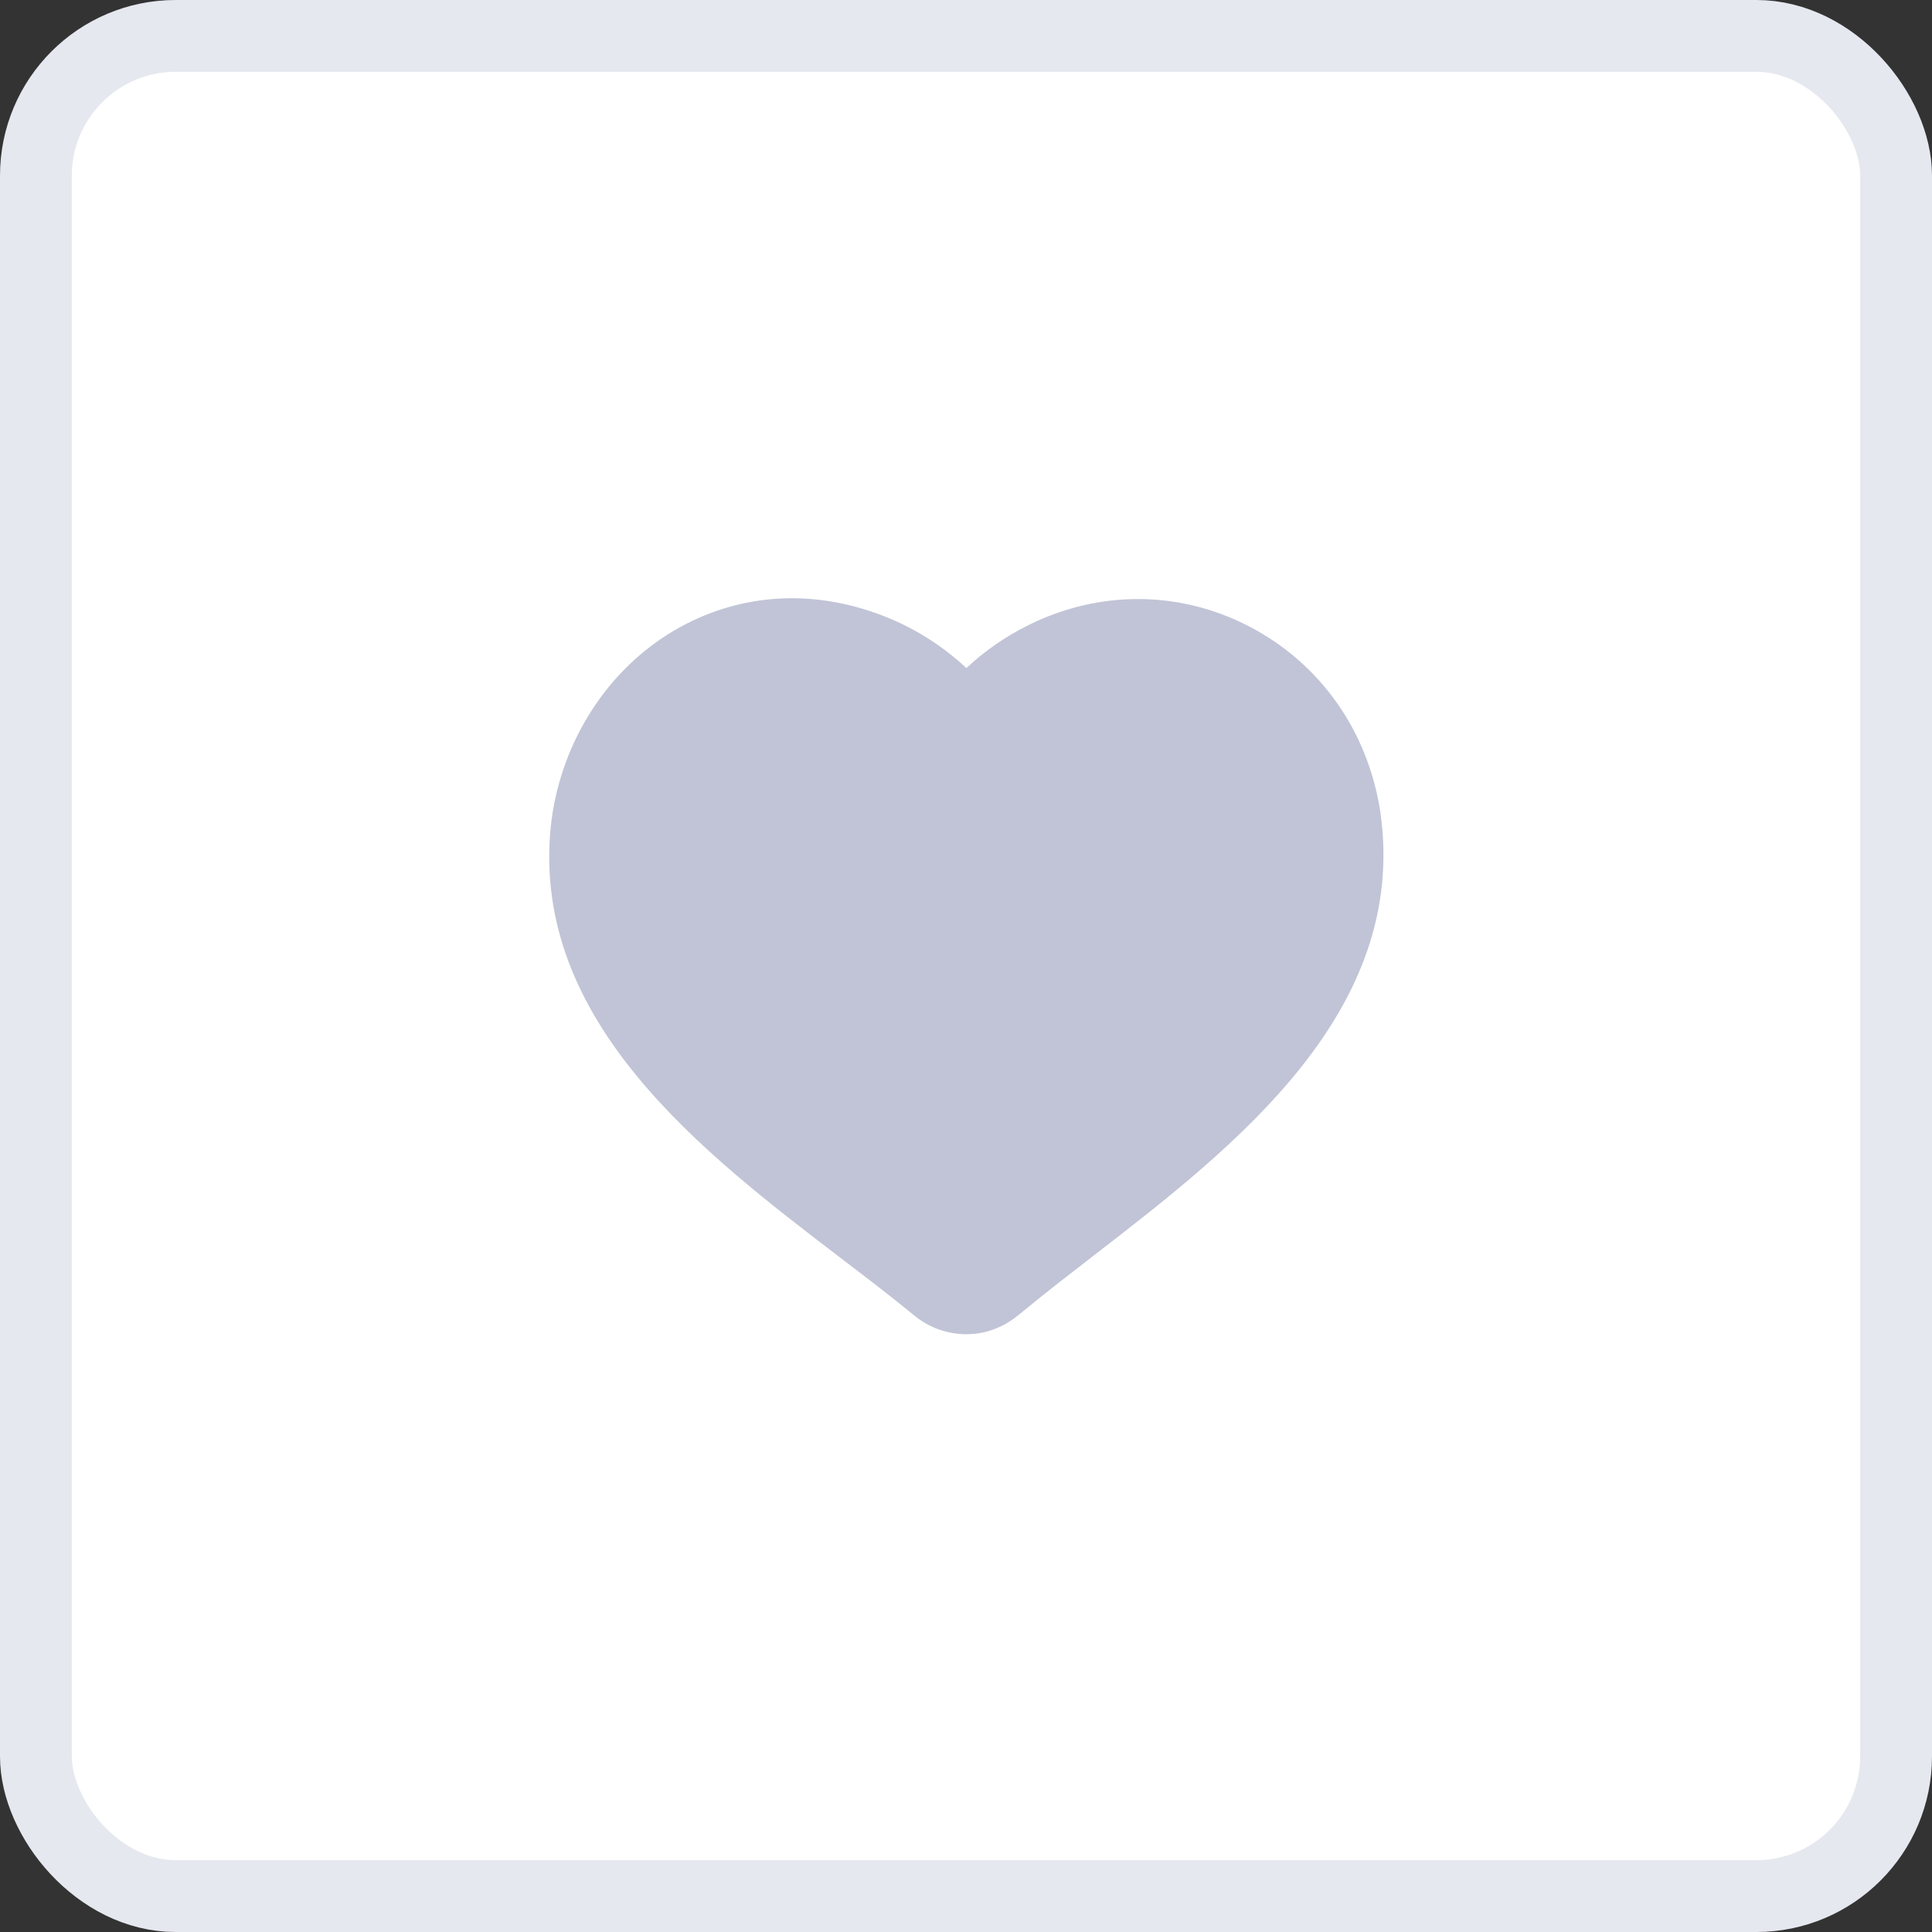 <svg width="44" height="44" viewBox="0 0 44 44" fill="none" xmlns="http://www.w3.org/2000/svg">
<rect x="0" y="0" width="44" height="44" fill="#333333" stroke="none"/>
<rect x="0.818" y="0.818" width="42.364" height="42.364" rx="3.182" fill="white"/>
<rect x="0.818" y="0.818" width="42.364" height="42.364" rx="3.182" stroke="#E6E8F0" stroke-width="1.636"/>
<path fill-rule="evenodd" clip-rule="evenodd" d="M31.435 18.486C31.153 16.644 30.065 15.106 28.45 14.267C26.872 13.446 25.039 13.435 23.425 14.235C22.903 14.493 22.428 14.822 22.009 15.215C21.414 14.659 20.707 14.23 19.941 13.961C18.309 13.382 16.628 13.555 15.21 14.447C13.732 15.379 12.735 17.017 12.542 18.833C12.103 23.27 16.011 26.256 19.151 28.654C19.739 29.103 20.308 29.537 20.824 29.961C21.159 30.24 21.585 30.386 22.009 30.386C22.24 30.386 22.47 30.343 22.684 30.254C22.954 30.152 23.156 29.985 23.387 29.793C23.862 29.403 24.376 29.006 24.908 28.595C28.109 26.121 32.093 23.042 31.435 18.486Z" fill="#C1C4D6"/>
</svg>
